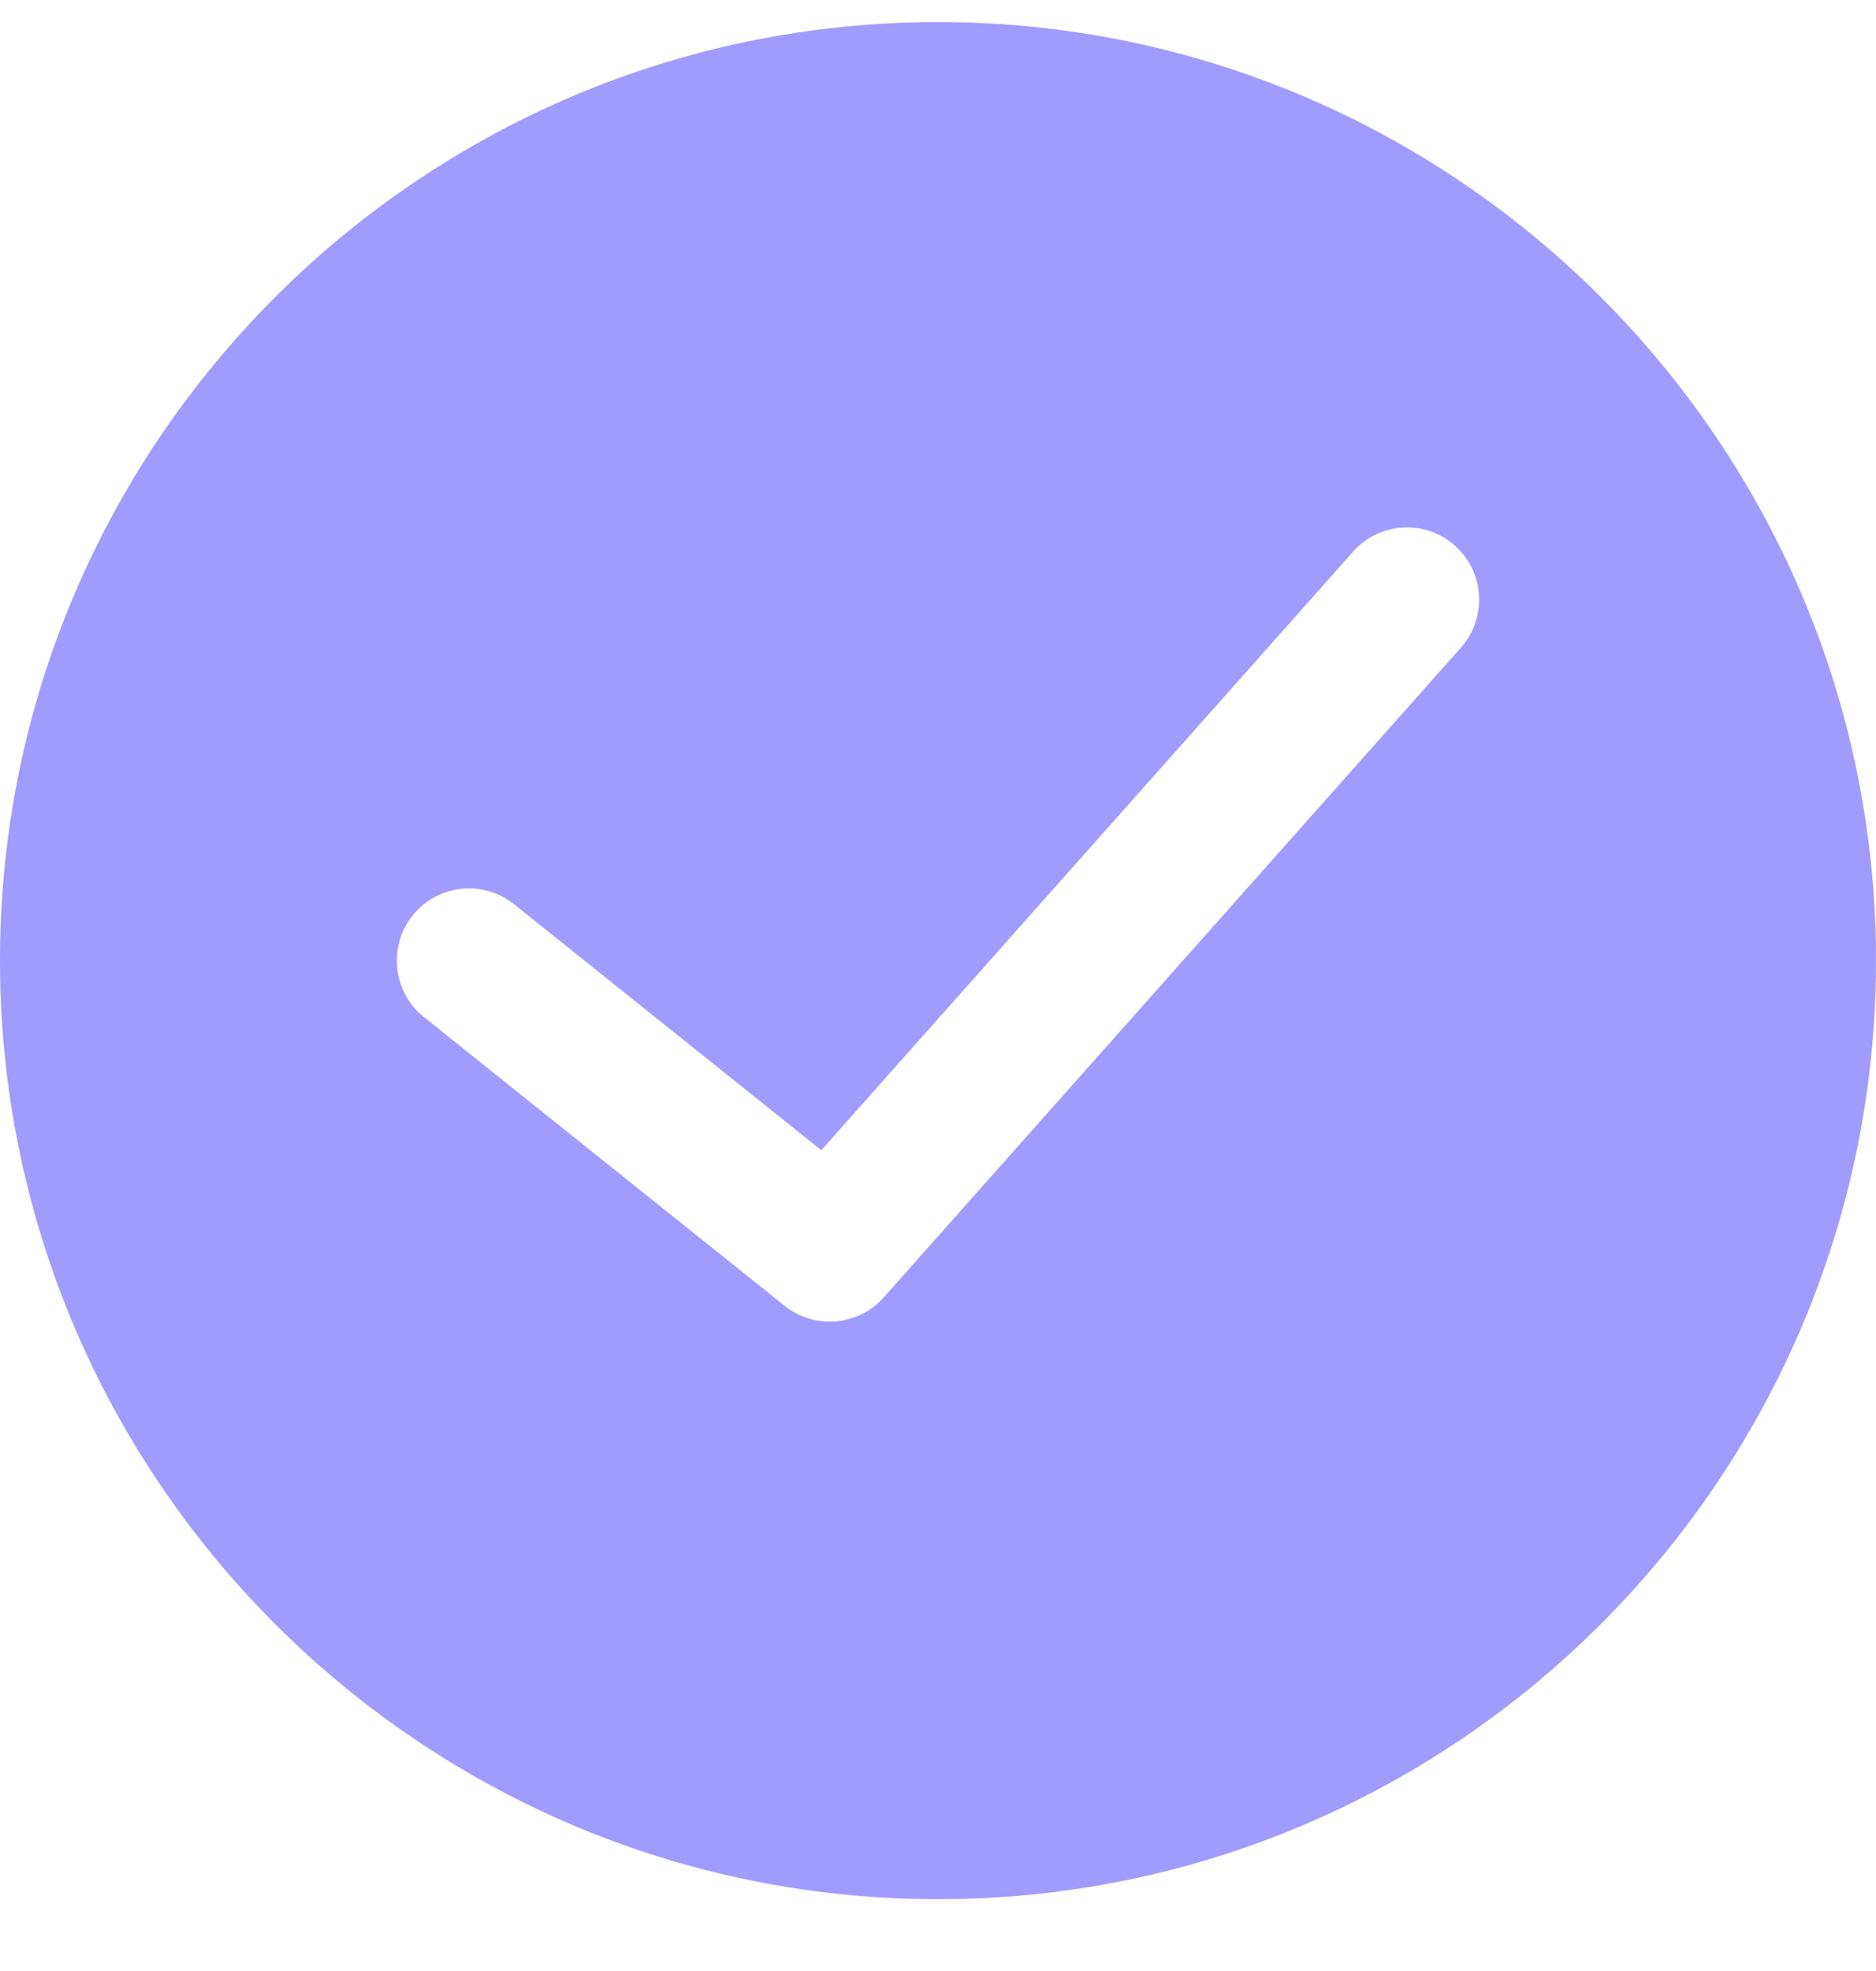 <svg width="20" height="21" viewBox="0 0 20 21" fill="none" xmlns="http://www.w3.org/2000/svg">
<path fill-rule="evenodd" clip-rule="evenodd" d="M10 0.235C4.486 0.235 -6.10352e-05 4.72 -6.10352e-05 10.235C-6.10352e-05 15.749 4.486 20.235 10 20.235C15.514 20.235 20 15.749 20 10.235C20 4.72 15.514 0.235 10 0.235ZM15.575 6.9L9.421 13.823C9.27 13.993 9.058 14.081 8.846 14.081C8.677 14.081 8.507 14.026 8.365 13.913L4.519 10.836C4.188 10.571 4.134 10.086 4.399 9.754C4.664 9.423 5.149 9.369 5.48 9.634L8.756 12.255L14.425 5.878C14.707 5.56 15.193 5.531 15.511 5.814C15.828 6.096 15.857 6.582 15.575 6.9Z" fill="#A29BFE"/>
</svg>
